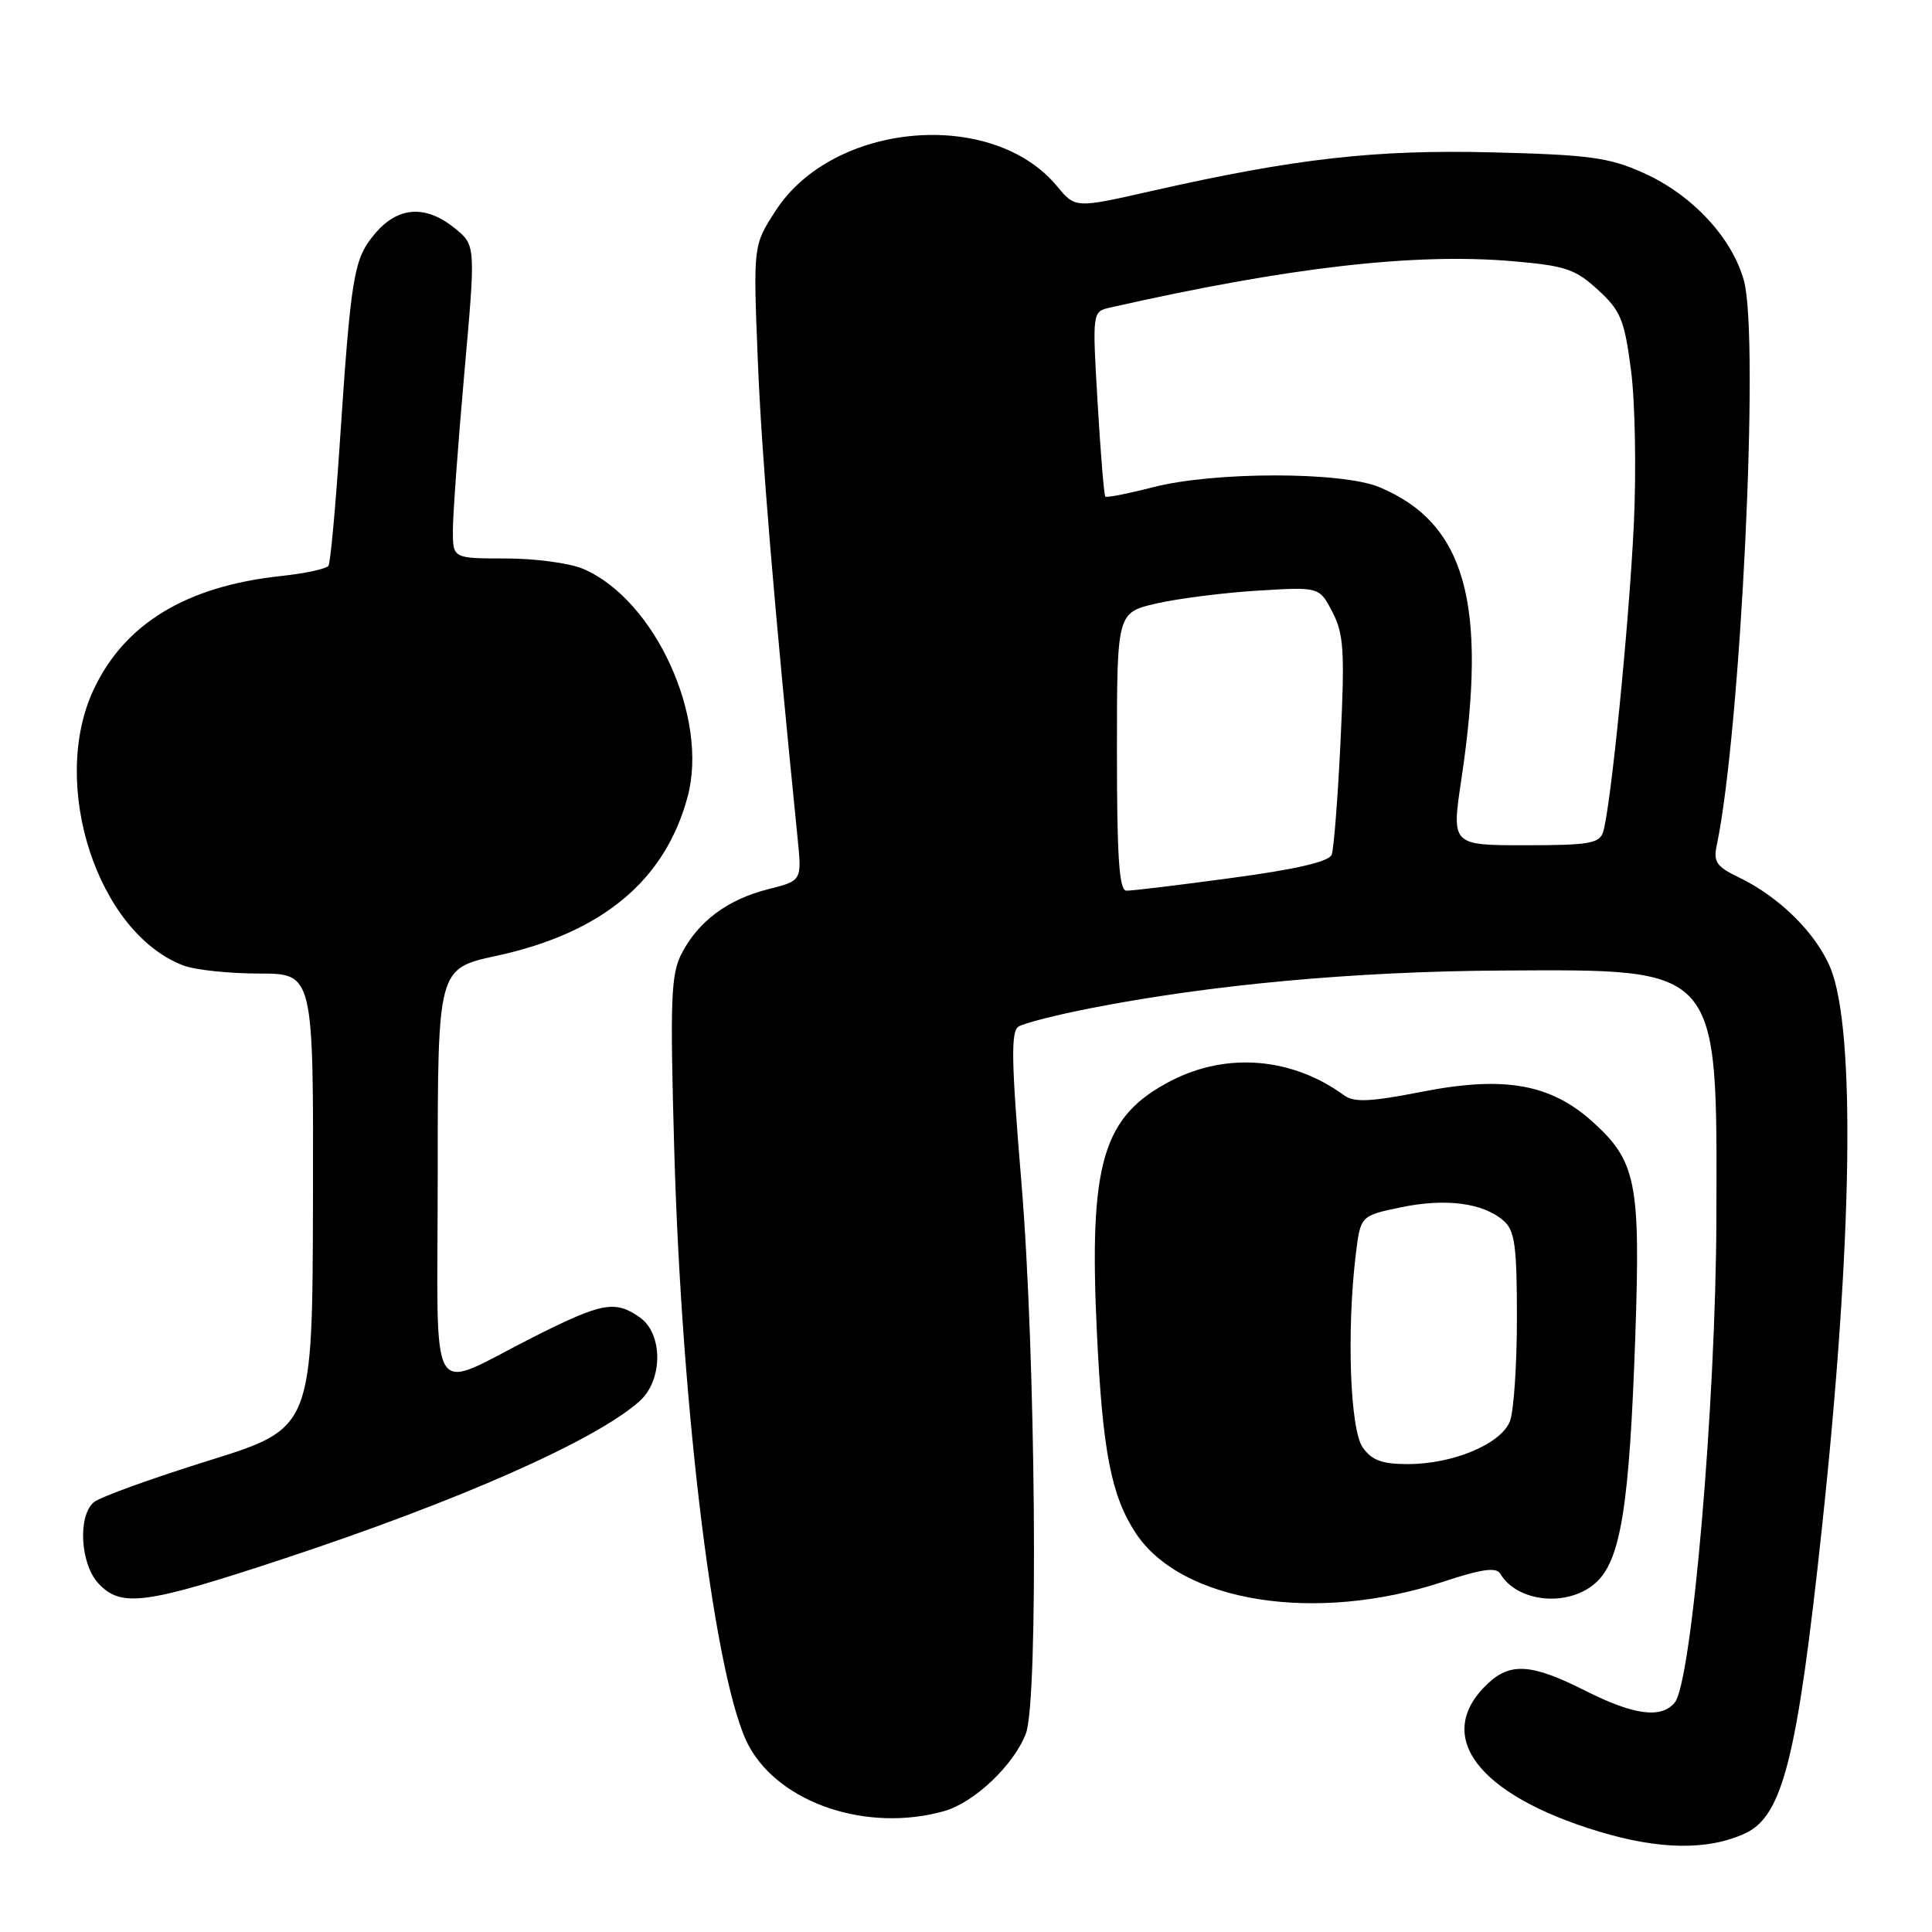 <?xml version="1.0" encoding="UTF-8" standalone="no"?>
<!DOCTYPE svg PUBLIC "-//W3C//DTD SVG 1.1//EN" "http://www.w3.org/Graphics/SVG/1.1/DTD/svg11.dtd" >
<svg xmlns="http://www.w3.org/2000/svg" xmlns:xlink="http://www.w3.org/1999/xlink" version="1.1" viewBox="0 0 256 256">
 <g >
 <path fill="currentColor"
d=" M 231.20 242.95 C 236.21 240.67 238.14 233.01 241.41 202.50 C 245.47 164.68 245.90 136.42 242.54 128.26 C 240.64 123.64 235.72 118.79 230.35 116.23 C 227.47 114.85 227.01 114.19 227.47 112.05 C 230.66 96.89 233.17 44.82 231.08 37.19 C 229.51 31.48 224.19 25.78 217.74 22.90 C 213.19 20.86 210.57 20.51 197.79 20.19 C 182.19 19.80 171.66 20.99 152.49 25.33 C 142.48 27.60 142.48 27.60 140.06 24.67 C 131.48 14.31 110.41 16.14 102.79 27.90 C 99.80 32.50 99.80 32.50 100.41 47.66 C 100.92 60.38 102.53 79.70 105.69 111.10 C 106.25 116.70 106.25 116.70 101.80 117.82 C 96.44 119.17 92.53 122.07 90.33 126.33 C 88.90 129.09 88.78 132.32 89.33 151.99 C 90.32 187.45 94.80 223.24 99.25 231.39 C 103.40 238.98 114.90 242.82 125.04 240.00 C 129.07 238.89 134.36 233.87 135.94 229.68 C 137.62 225.24 137.24 179.32 135.34 156.66 C 134.00 140.55 133.93 136.66 134.97 136.02 C 135.68 135.58 139.91 134.50 144.38 133.62 C 160.36 130.47 179.51 128.71 199.04 128.60 C 228.07 128.45 227.53 127.82 227.43 161.50 C 227.36 185.89 224.18 222.88 221.91 225.60 C 220.12 227.76 216.49 227.28 210.00 224.00 C 203.02 220.48 200.17 220.26 197.20 223.03 C 189.82 229.90 195.68 237.78 211.80 242.67 C 219.86 245.11 226.26 245.21 231.20 242.95 Z  M 191.29 209.57 C 196.35 207.90 198.26 207.63 198.79 208.52 C 201.06 212.34 207.77 212.99 211.42 209.75 C 214.76 206.78 215.91 199.59 216.69 176.95 C 217.38 156.73 216.81 153.87 211.06 148.67 C 205.45 143.60 199.30 142.52 188.33 144.68 C 181.62 145.99 179.43 146.10 178.14 145.16 C 171.24 140.12 162.61 139.39 155.21 143.19 C 146.07 147.90 144.26 154.05 145.35 176.71 C 146.10 192.32 147.24 198.19 150.48 203.13 C 156.54 212.35 174.36 215.16 191.29 209.57 Z  M 37.38 206.61 C 60.81 198.88 78.94 190.86 84.75 185.66 C 87.86 182.88 87.87 176.73 84.78 174.56 C 81.51 172.27 79.80 172.58 70.87 177.07 C 56.37 184.36 58.00 187.07 58.00 155.65 C 58.00 128.34 58.00 128.34 65.75 126.66 C 79.77 123.63 88.12 116.69 91.11 105.59 C 93.94 95.10 86.77 79.45 77.28 75.38 C 75.51 74.62 70.90 74.00 67.03 74.00 C 60.00 74.00 60.00 74.00 60.01 70.25 C 60.01 68.19 60.69 58.85 61.52 49.50 C 63.04 32.50 63.04 32.50 60.27 30.25 C 56.38 27.10 52.72 27.35 49.66 30.99 C 46.85 34.34 46.51 36.40 44.98 59.35 C 44.43 67.52 43.78 74.55 43.53 74.96 C 43.27 75.37 40.46 75.98 37.28 76.32 C 24.68 77.66 16.48 82.64 12.38 91.43 C 6.53 104.00 12.95 123.64 24.32 127.94 C 25.86 128.52 30.37 129.00 34.33 129.00 C 41.54 129.00 41.54 129.00 41.47 159.12 C 41.40 189.25 41.40 189.25 27.65 193.54 C 20.09 195.90 13.25 198.37 12.45 199.04 C 10.28 200.84 10.63 207.22 13.04 209.81 C 16.04 213.03 19.21 212.61 37.38 206.61 Z  M 148.00 99.58 C 148.00 81.17 148.00 81.17 153.25 79.96 C 156.14 79.30 162.17 78.54 166.66 78.26 C 174.82 77.76 174.82 77.76 176.56 81.11 C 178.06 84.01 178.20 86.28 177.63 98.18 C 177.27 105.72 176.74 112.51 176.45 113.26 C 176.10 114.17 171.75 115.19 163.22 116.33 C 156.22 117.28 149.94 118.04 149.25 118.02 C 148.30 118.01 148.00 113.64 148.00 99.58 Z  M 193.64 103.25 C 197.15 79.91 194.17 69.31 182.77 64.55 C 177.80 62.47 160.80 62.48 152.78 64.56 C 149.48 65.41 146.64 65.97 146.46 65.80 C 146.29 65.62 145.83 60.04 145.44 53.38 C 144.73 41.28 144.73 41.28 147.12 40.75 C 170.65 35.42 187.42 33.49 200.42 34.61 C 207.41 35.21 208.74 35.65 211.73 38.40 C 214.74 41.15 215.24 42.35 216.11 49.00 C 216.66 53.13 216.83 62.35 216.49 69.50 C 215.86 82.67 213.43 107.04 212.42 110.25 C 211.94 111.76 210.52 112.00 202.10 112.00 C 192.33 112.00 192.33 112.00 193.64 103.25 Z  M 180.56 191.78 C 178.89 189.40 178.43 176.43 179.64 166.29 C 180.27 161.09 180.27 161.09 185.65 159.97 C 191.59 158.74 196.56 159.39 199.25 161.77 C 200.72 163.06 201.00 165.10 201.00 174.59 C 201.00 180.79 200.59 186.96 200.08 188.30 C 198.93 191.32 192.56 194.00 186.54 194.00 C 183.10 194.00 181.77 193.50 180.56 191.78 Z "/>
</g>
</svg>